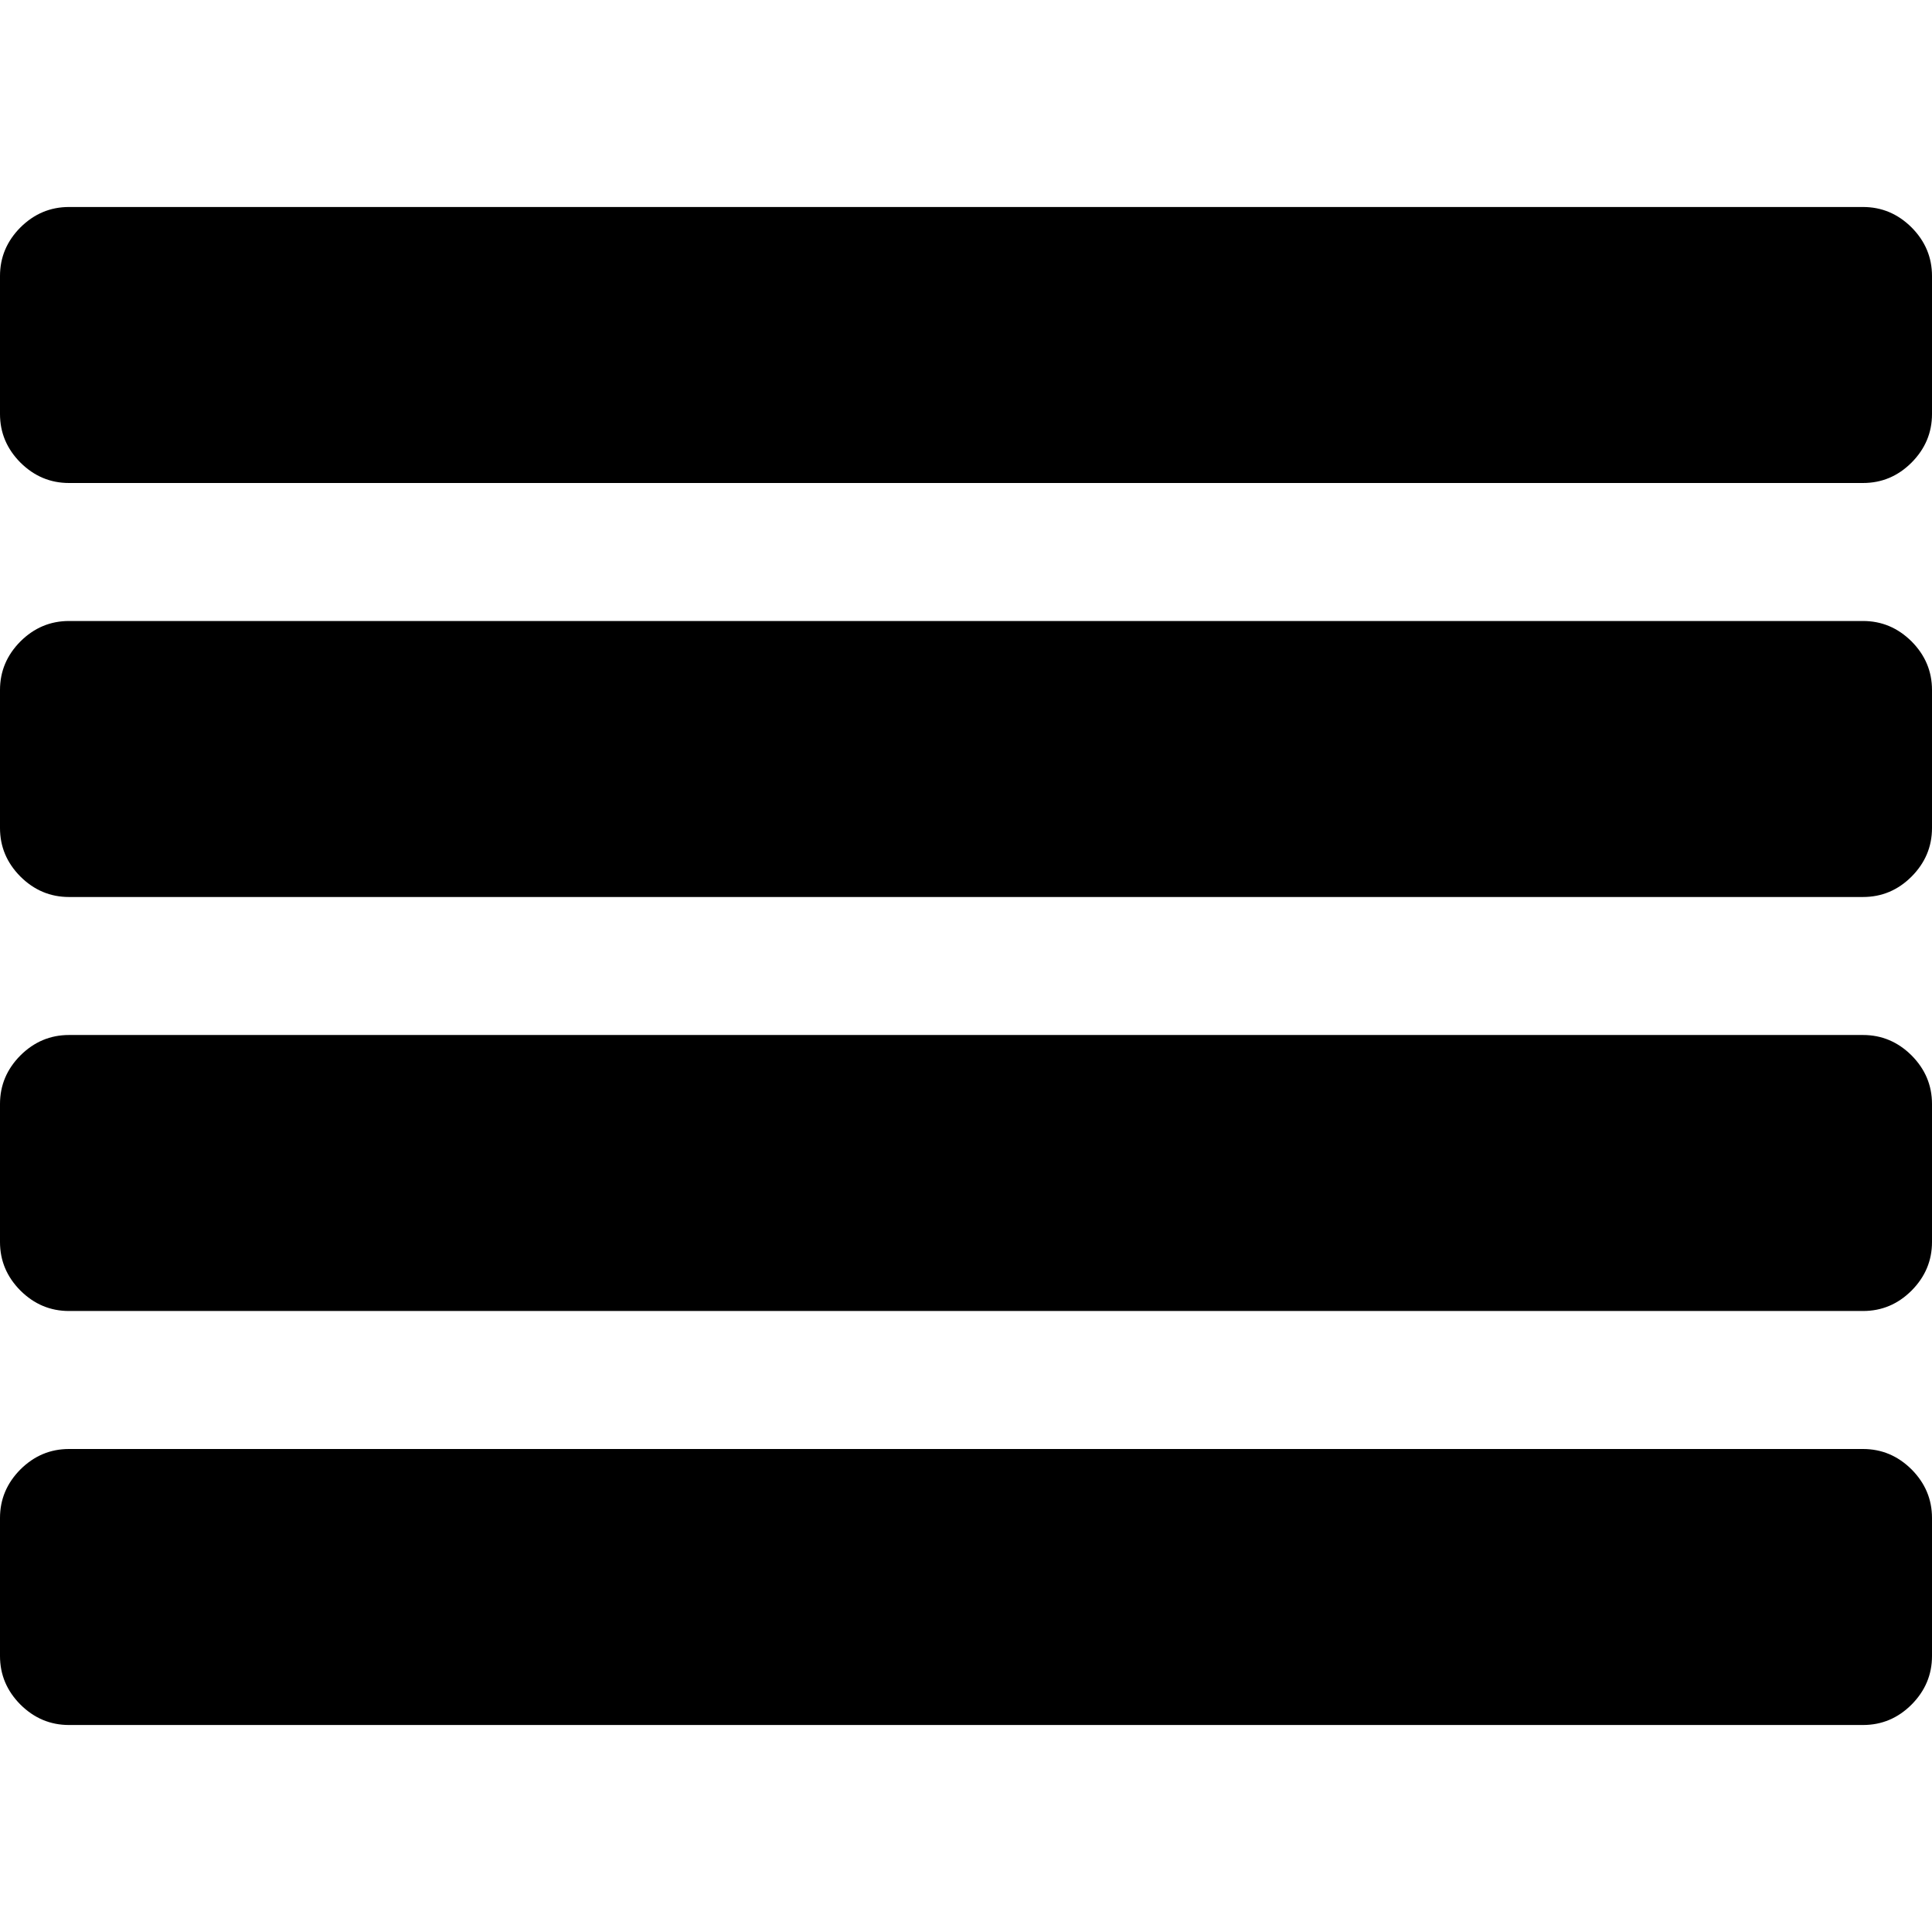 <svg role="img" focusable="false" aria-hidden="true" xmlns="http://www.w3.org/2000/svg" viewBox="0 0 14 14"><path d="m 14,11 v 1 q 0,0.203 -0.148,0.352 -0.148,0.148 -0.352,0.148 H 0.5 q -0.203,0 -0.352,-0.148 Q 0,12.203 0,12 V 11 Q 0,10.797 0.148,10.648 0.297,10.5 0.5,10.5 H 13.5 q 0.203,0 0.352,0.148 Q 14,10.797 14,11 Z m 0,-3 v 1 q 0,0.203 -0.148,0.352 -0.148,0.148 -0.352,0.148 H 0.5 q -0.203,0 -0.352,-0.148 Q 0,9.203 0,9 V 8 Q 0,7.797 0.148,7.648 0.297,7.5 0.5,7.5 H 13.5 q 0.203,0 0.352,0.148 Q 14,7.797 14,8 Z m 0,-3 v 1 q 0,0.203 -0.148,0.352 -0.148,0.148 -0.352,0.148 H 0.5 q -0.203,0 -0.352,-0.148 Q 0,6.203 0,6 V 5 Q 0,4.797 0.148,4.648 0.297,4.5 0.5,4.5 H 13.5 q 0.203,0 0.352,0.148 Q 14,4.797 14,5 Z m 0,-3 v 1 q 0,0.203 -0.148,0.352 -0.148,0.148 -0.352,0.148 H 0.5 q -0.203,0 -0.352,-0.148 Q 0,3.203 0,3 V 2 Q 0,1.797 0.148,1.648 0.297,1.5 0.5,1.5 H 13.5 q 0.203,0 0.352,0.148 Q 14,1.797 14,2 Z"/></svg>
